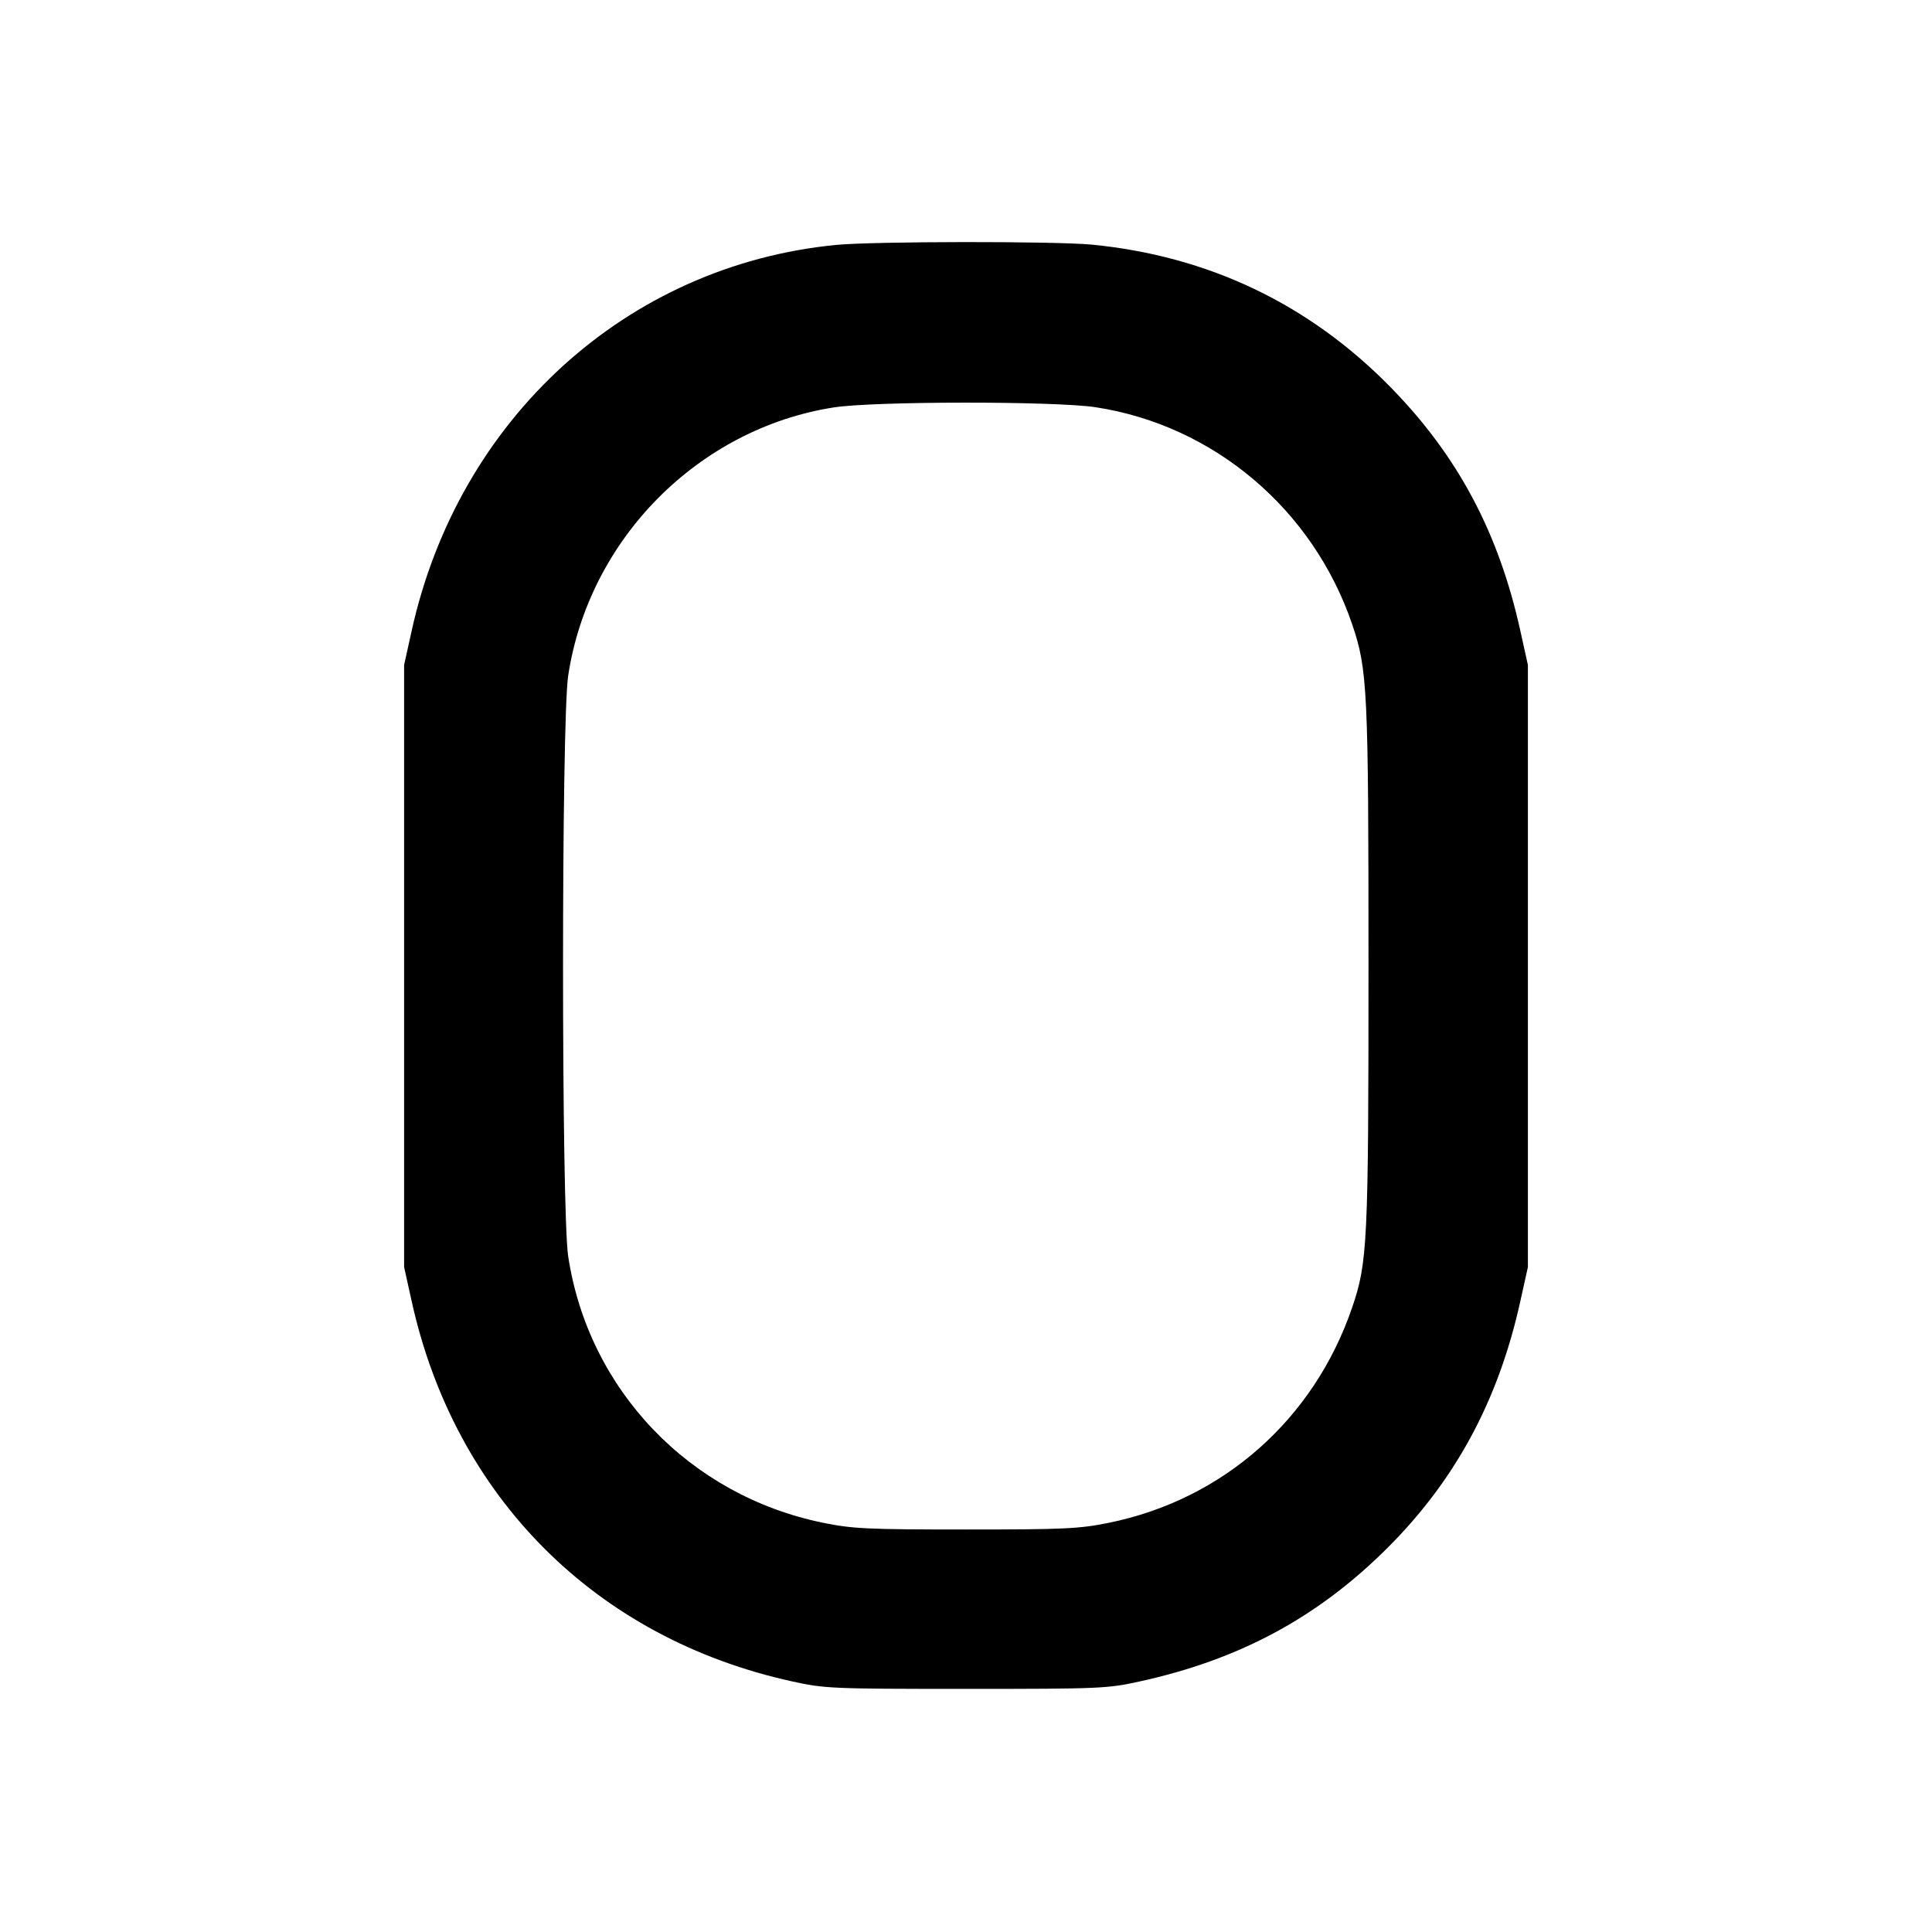 <svg xmlns="http://www.w3.org/2000/svg" width="24" height="24" viewBox="0 0 24 24" fill="none" stroke="currentColor" stroke-width="2" stroke-linecap="round" stroke-linejoin="round" class="icon icon-tabler icons-tabler-outline icon-tabler-letter-o"><path d="M10.380 3.043 C 7.783 3.299,5.694 5.202,5.113 7.840 L 5.020 8.260 5.020 12.000 L 5.020 15.740 5.113 16.160 C 5.650 18.599,7.402 20.352,9.840 20.887 C 10.243 20.976,10.331 20.980,12.000 20.980 C 13.669 20.980,13.757 20.976,14.160 20.887 C 15.382 20.619,16.341 20.107,17.195 19.269 C 18.066 18.414,18.612 17.411,18.887 16.160 L 18.980 15.740 18.980 12.000 L 18.980 8.260 18.887 7.840 C 18.618 6.616,18.107 5.658,17.269 4.805 C 16.258 3.775,15.009 3.180,13.564 3.039 C 13.109 2.995,10.838 2.997,10.380 3.043 M13.605 5.058 C 15.074 5.280,16.310 6.324,16.797 7.755 C 16.988 8.318,17.000 8.557,17.000 12.000 C 17.000 15.445,16.988 15.684,16.796 16.245 C 16.321 17.632,15.195 18.628,13.773 18.917 C 13.410 18.991,13.224 19.000,12.000 19.000 C 10.776 19.000,10.590 18.991,10.227 18.917 C 8.566 18.579,7.309 17.265,7.058 15.605 C 6.973 15.040,6.973 8.960,7.058 8.395 C 7.314 6.698,8.675 5.324,10.358 5.061 C 10.856 4.983,13.095 4.982,13.605 5.058 " stroke="none" fill="black" fill-rule="evenodd"></path></svg>